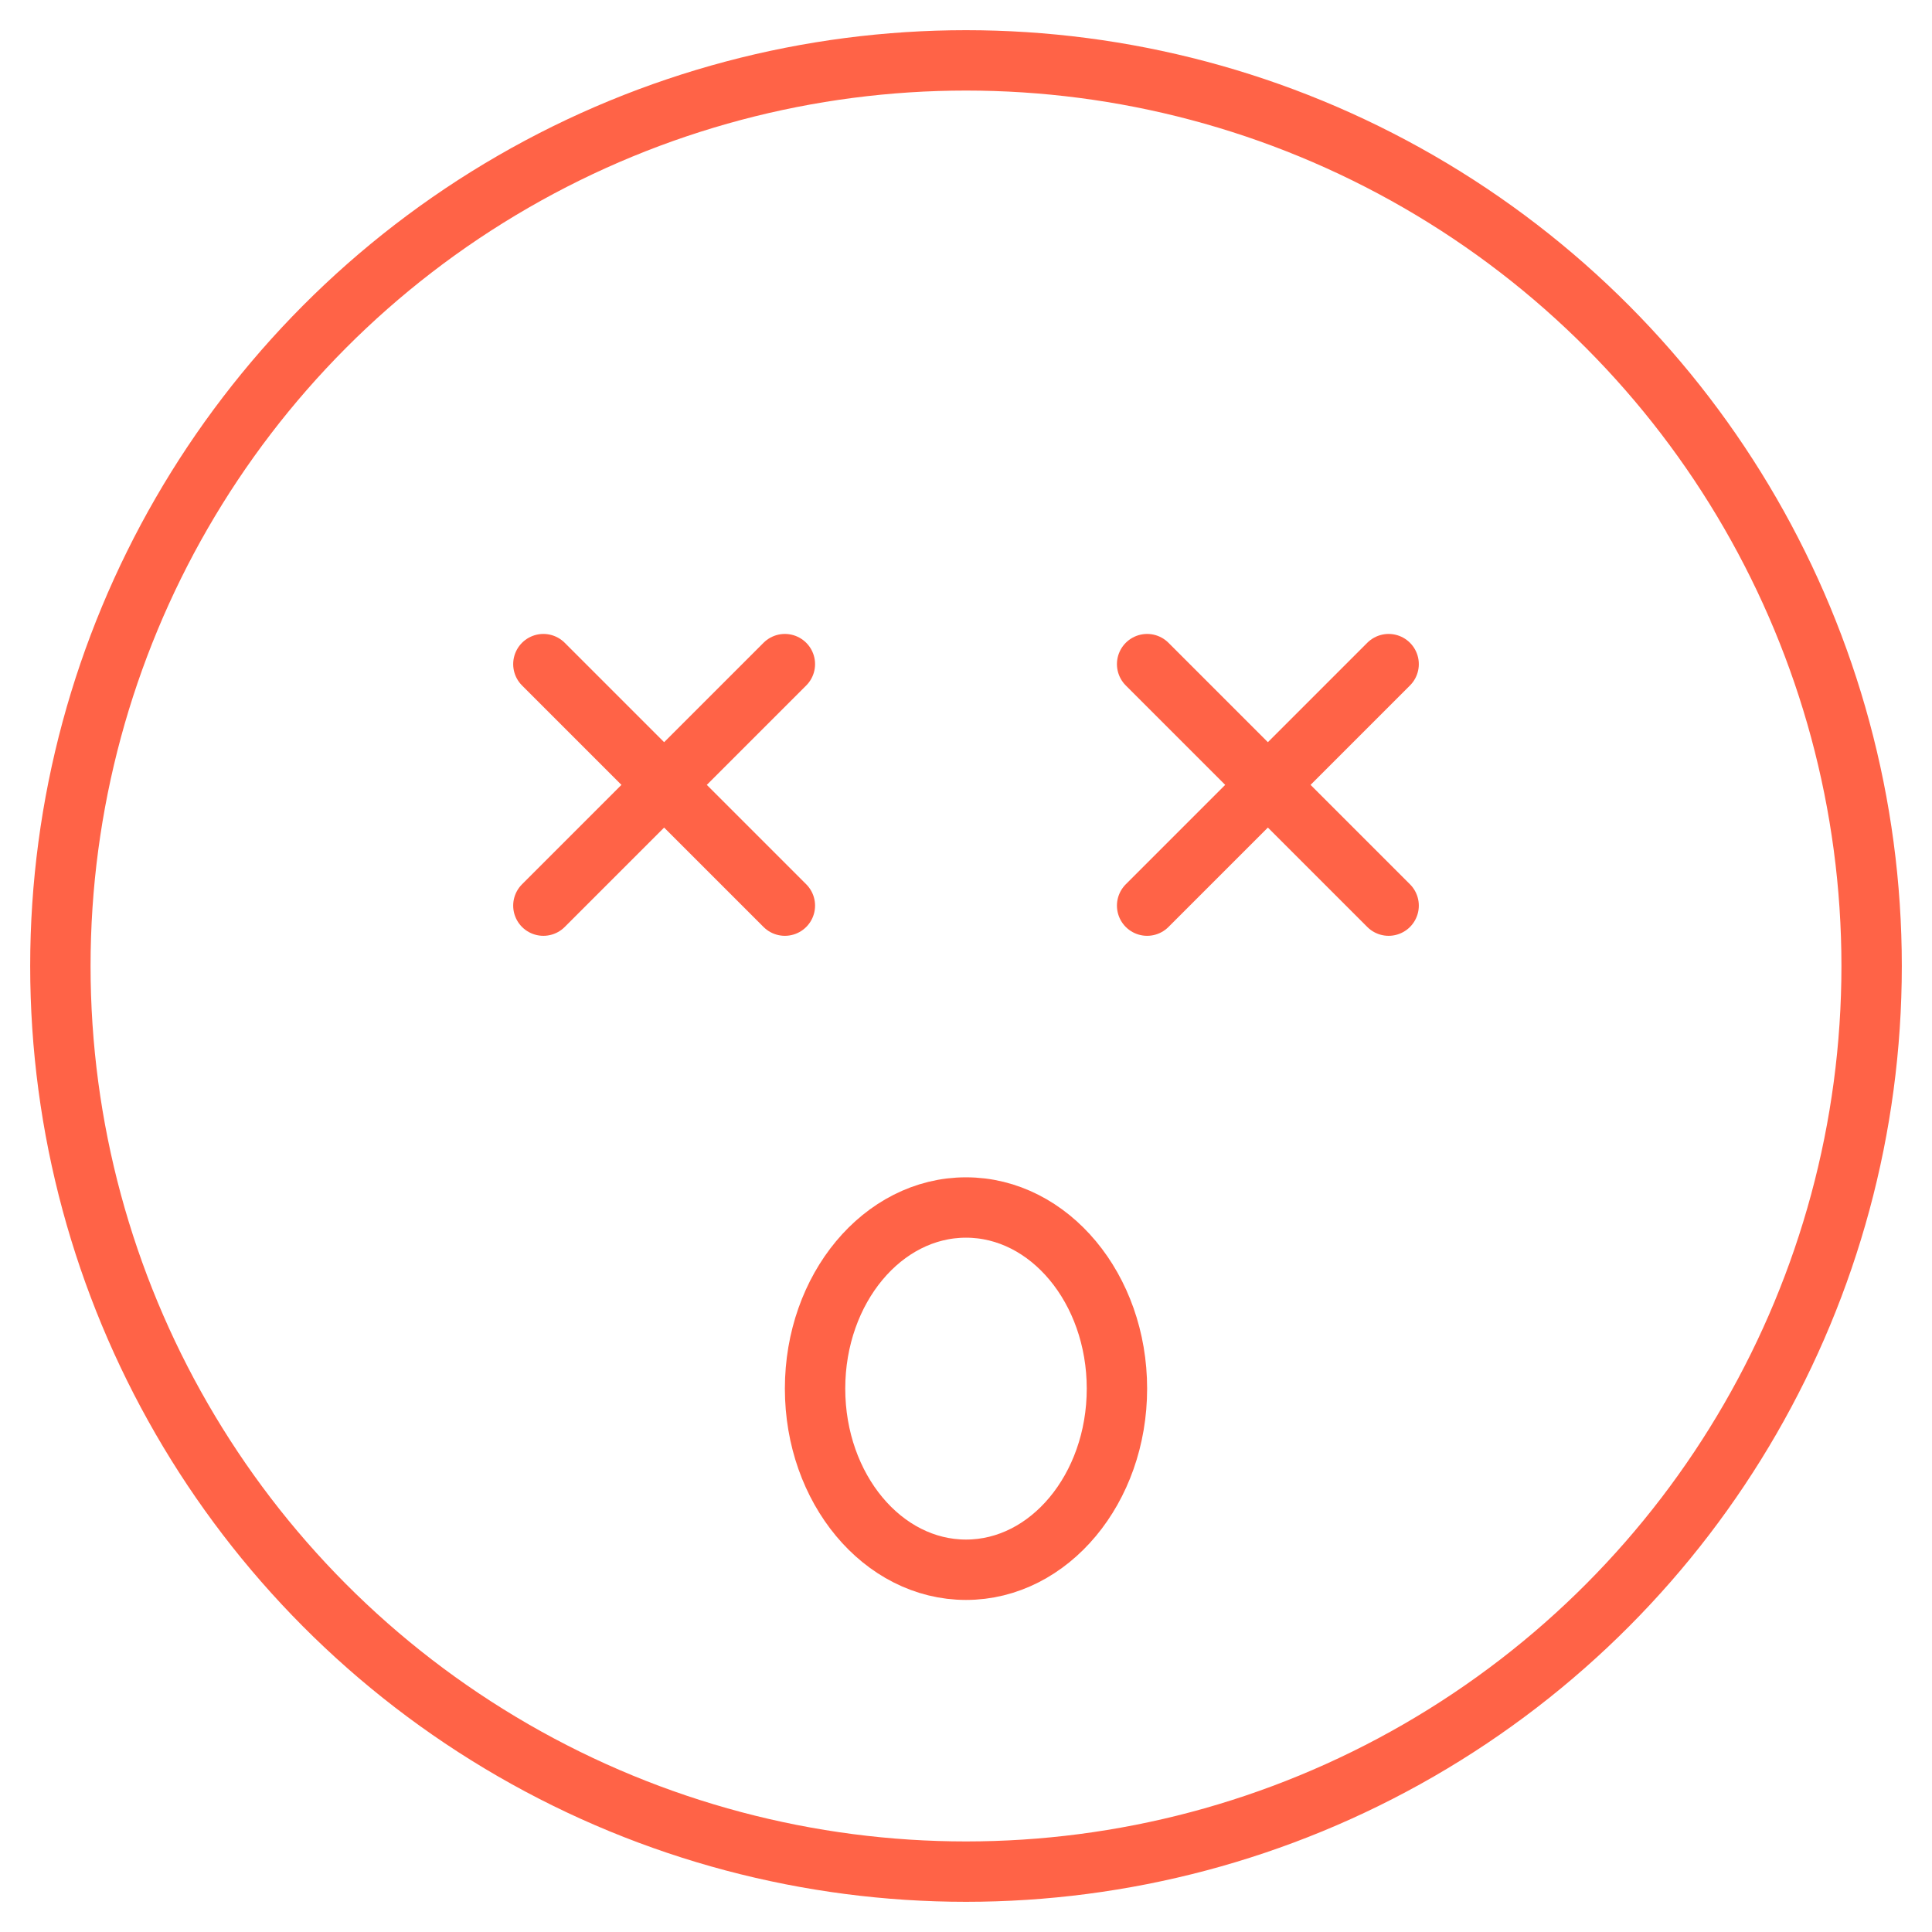 <svg xmlns="http://www.w3.org/2000/svg" viewBox="0 0 64 64" aria-labelledby="title"
aria-describedby="desc" role="img" xmlns:xlink="http://www.w3.org/1999/xlink">
  <title>Dead Emoji</title>
  <desc>A line styled icon from Orion Icon Library.</desc>
  <circle data-name="layer2"
  cx="32" cy="32" r="30" fill="none" stroke="#ff6347" stroke-miterlimit="10"
  stroke-width="2" stroke-linejoin="round" stroke-linecap="round"></circle>
  <ellipse data-name="layer1" cx="32" cy="46" rx="5" ry="6" fill="none"
  stroke="#ff6347" stroke-miterlimit="10" stroke-width="2" stroke-linejoin="round"
  stroke-linecap="round"></ellipse>
  <path data-name="layer1" fill="none" stroke="#ff6347" stroke-miterlimit="10"
  stroke-width="2" d="M18 22l8 8m-8 0l8-8m12 0l8 8m-8 0l8-8" stroke-linejoin="round"
  stroke-linecap="round"></path>
</svg>